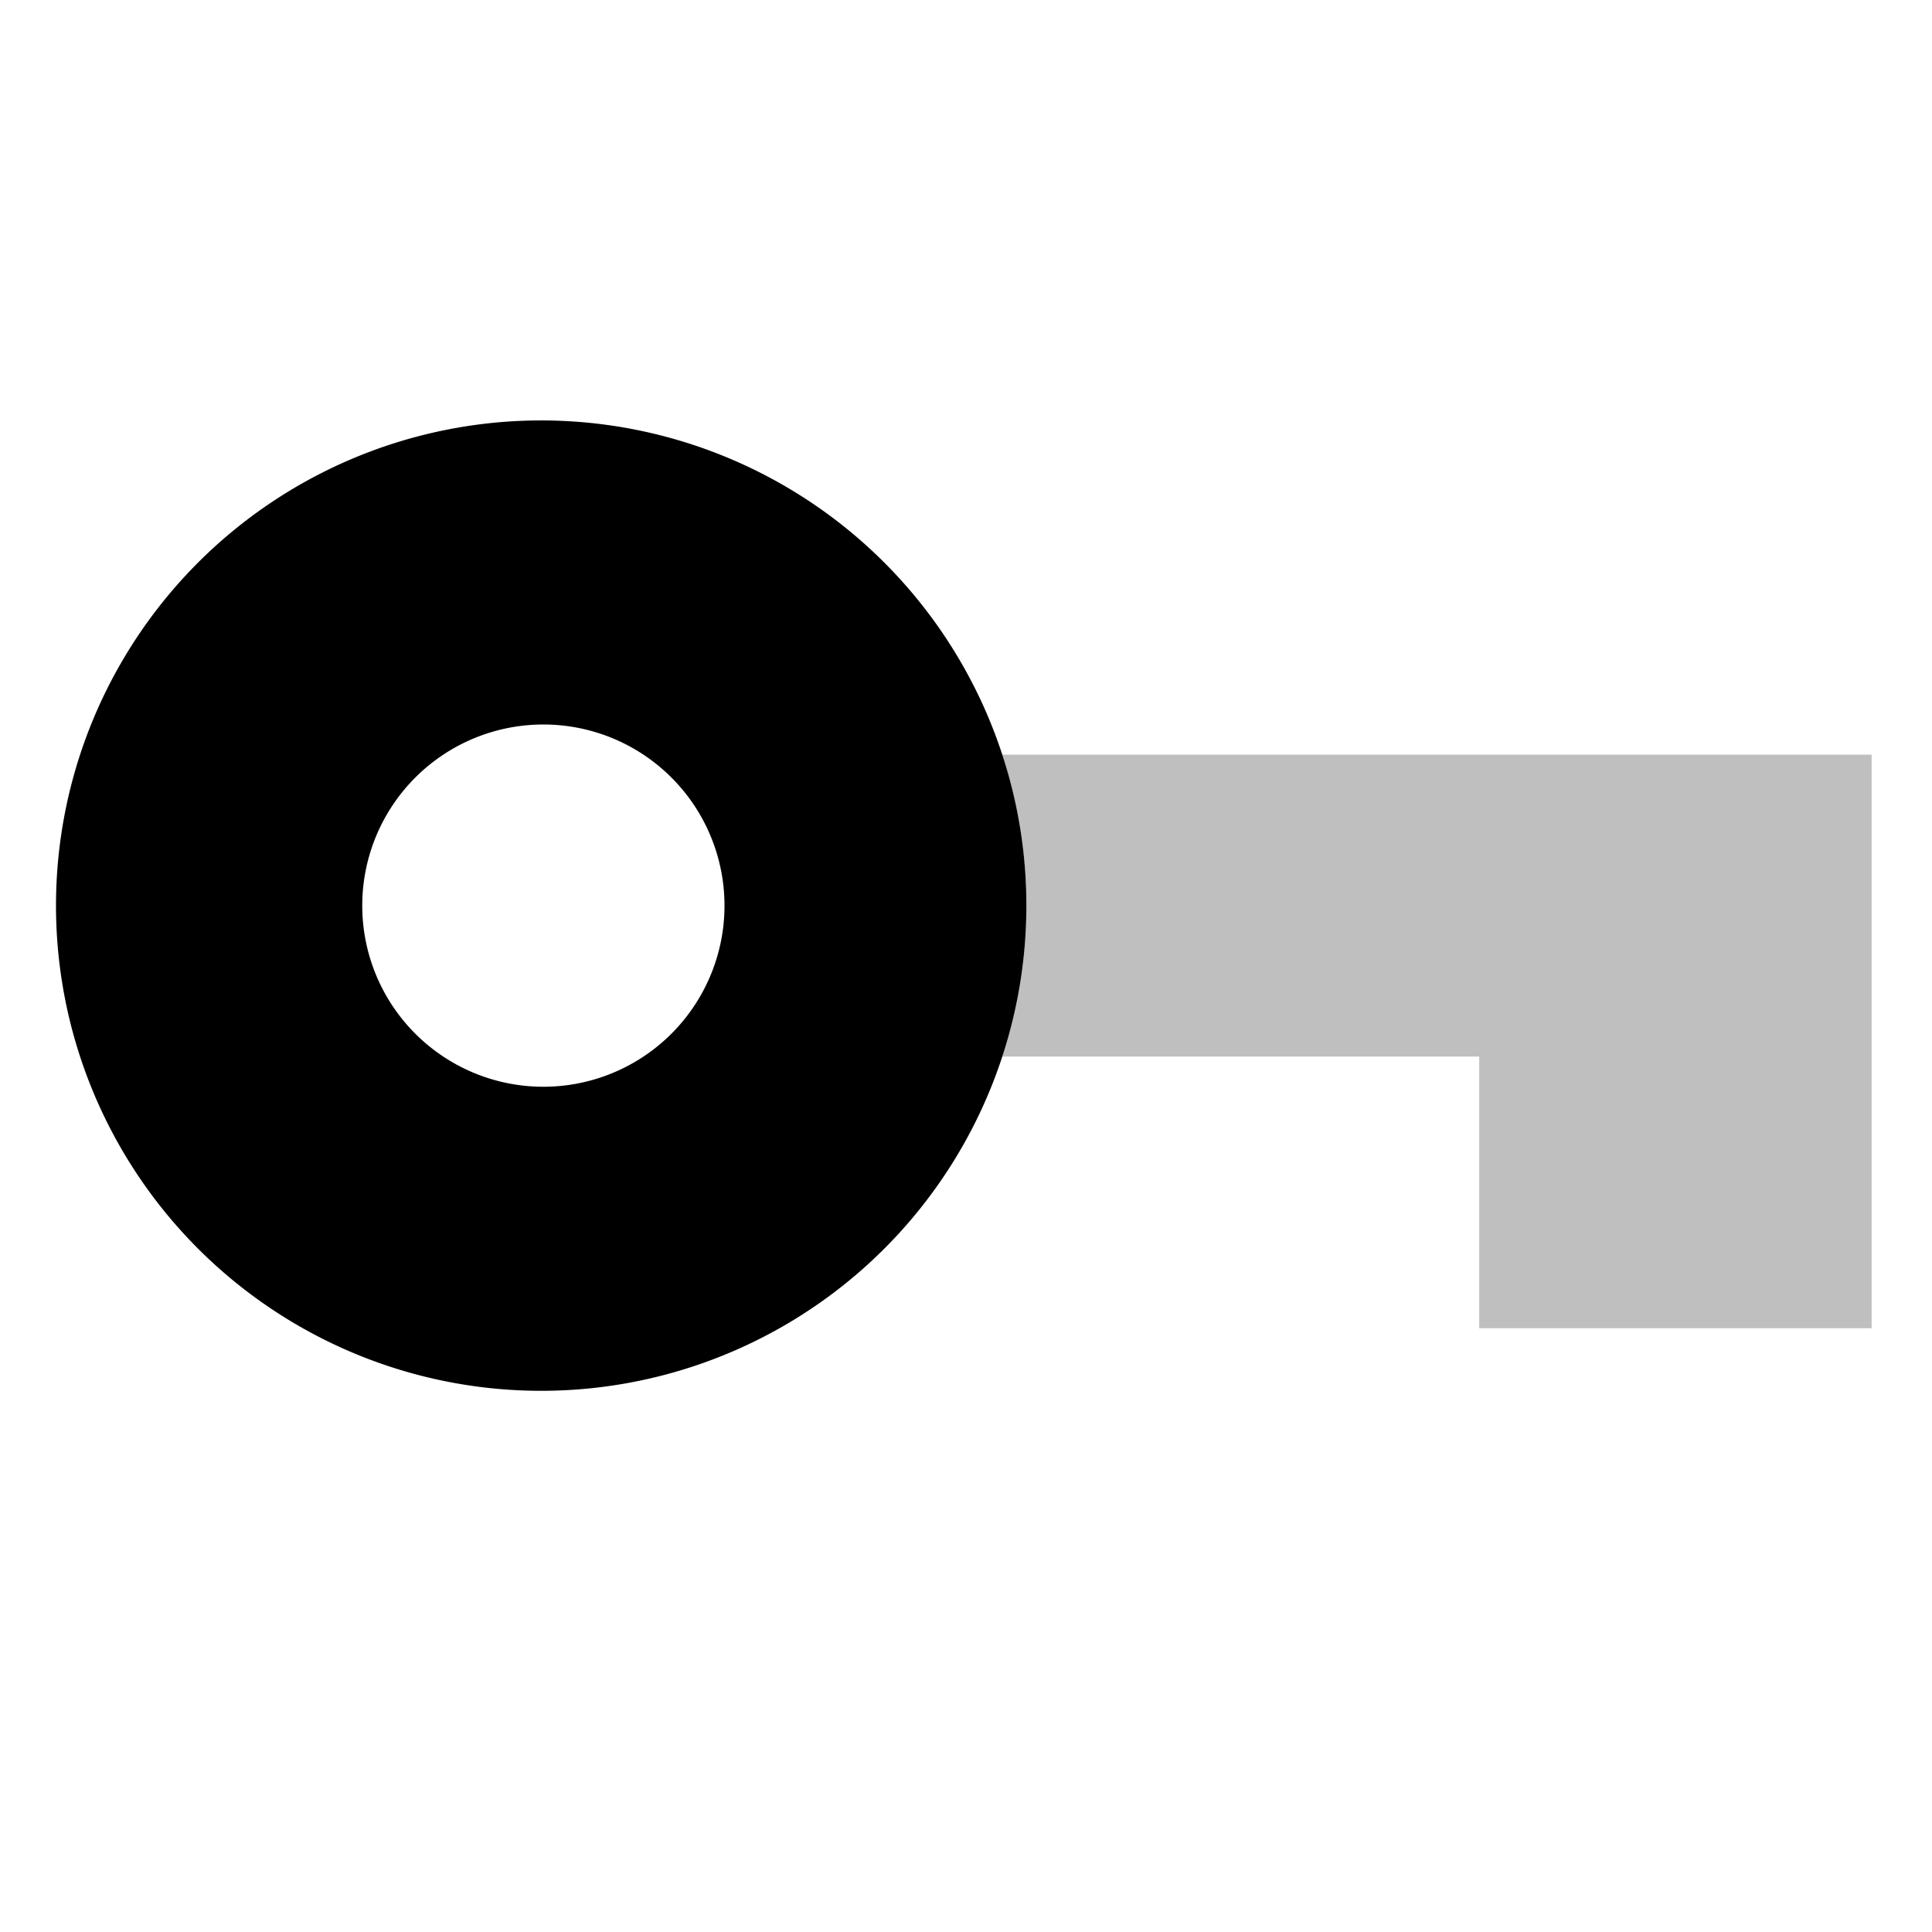 <svg id="export" xmlns="http://www.w3.org/2000/svg" viewBox="0 0 512 512"><defs><style>.cls-1,.cls-2{fill:currentColor;}.cls-1{opacity:0.25;}</style></defs><title>key-alt</title><path class="cls-1" d="M265.62,200a128.58,128.58,0,0,1,0,80H392v72H496V200Z"/><path class="cls-2" d="M265.62,200A128.58,128.58,0,1,0,272,240,128.06,128.06,0,0,0,265.62,200ZM144,288a48,48,0,1,1,48-48A48,48,0,0,1,144,288Z"/></svg>